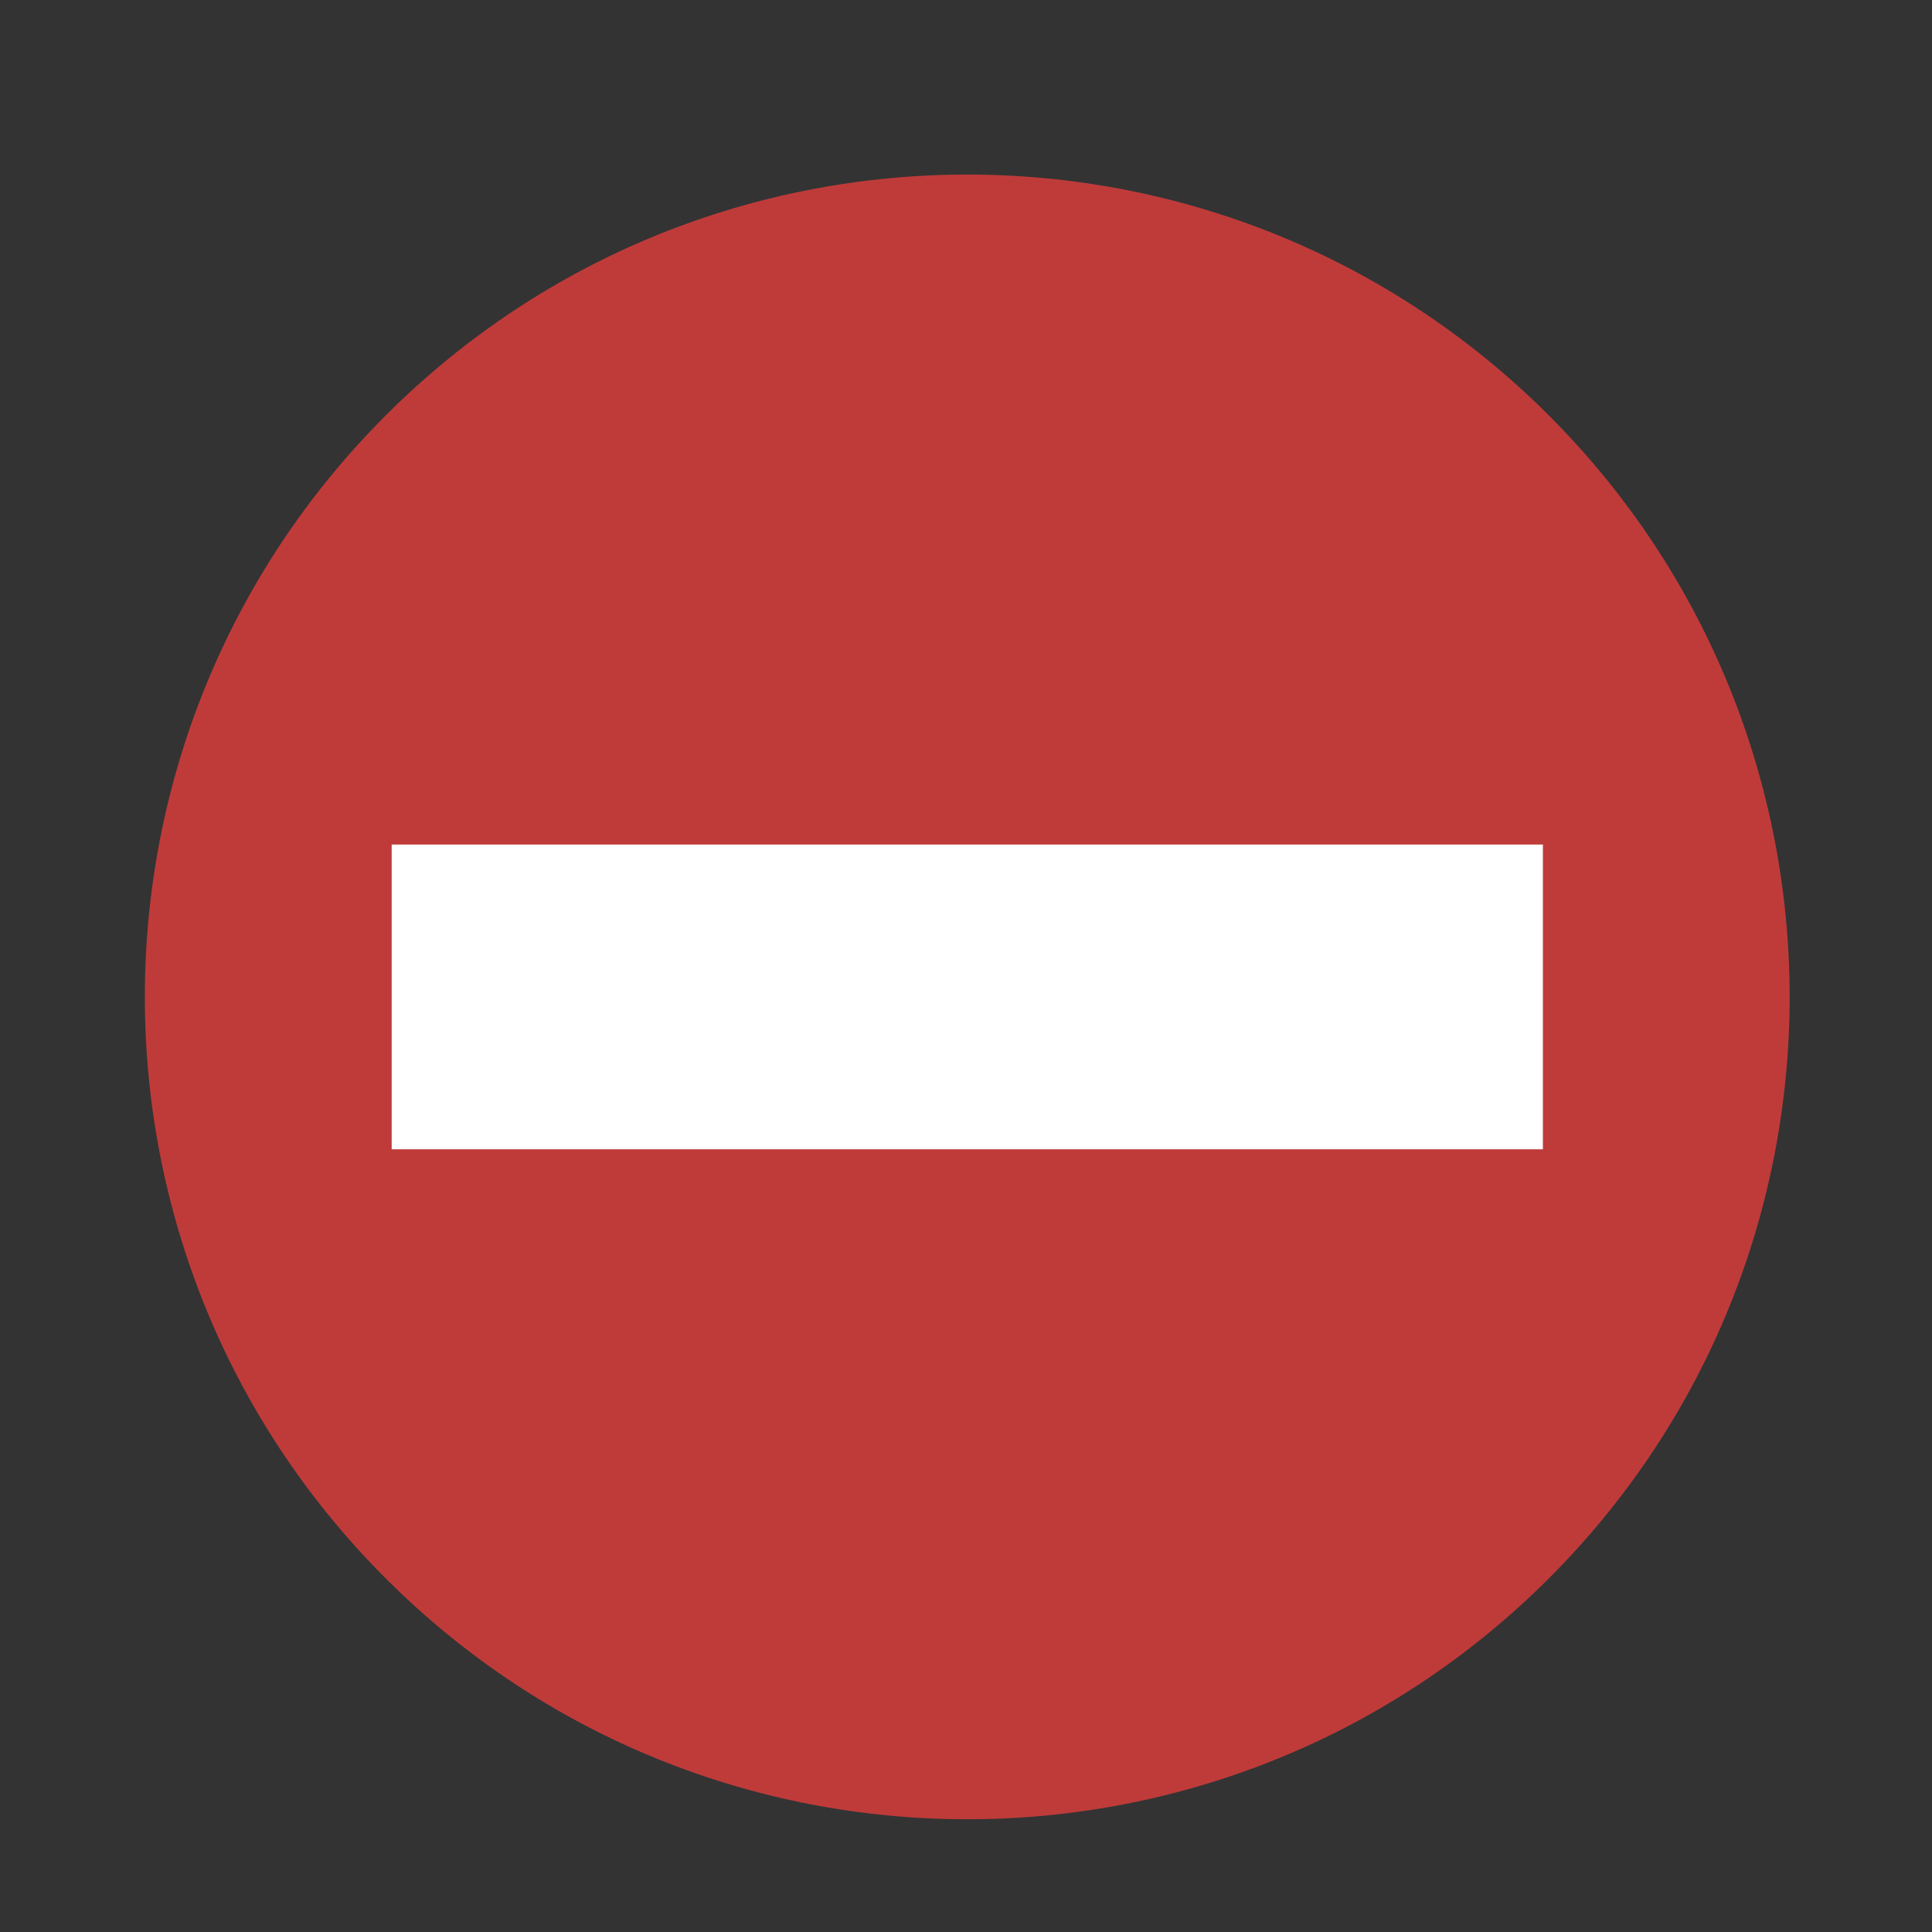 <?xml version="1.0" encoding="utf-8"?>
<!-- Generator: Adobe Illustrator 16.0.0, SVG Export Plug-In . SVG Version: 6.00 Build 0)  -->
<!DOCTYPE svg PUBLIC "-//W3C//DTD SVG 1.1//EN" "http://www.w3.org/Graphics/SVG/1.1/DTD/svg11.dtd">
<svg version="1.1" id="Layer_1" xmlns="http://www.w3.org/2000/svg" xmlns:xlink="http://www.w3.org/1999/xlink" x="0px" y="0px"
	 width="15px" height="15px" viewBox="0 0 15 15" enable-background="new 0 0 15 15" xml:space="preserve">
<rect x="0" y="0" width="15" height="15" fill="#333333" stroke="none"/>
<g>
	<path fill="#BF3B3A" d="M2.995,12.255c-2.494-2.493-2.494-6.536,0-9.03c2.493-2.493,6.536-2.493,9.03,0
		c2.493,2.494,2.493,6.537,0,9.03C9.531,14.748,5.488,14.748,2.995,12.255"/>
	<polygon fill="#FFFFFF" points="8.693,8.923 11.979,8.923 11.979,6.557 8.693,6.557 6.327,6.557 3.041,6.557 3.041,8.923 
		6.327,8.923 	"/>
</g>
<rect x="-388.875" y="-298.875" fill="none" width="792" height="612"/>
</svg>
